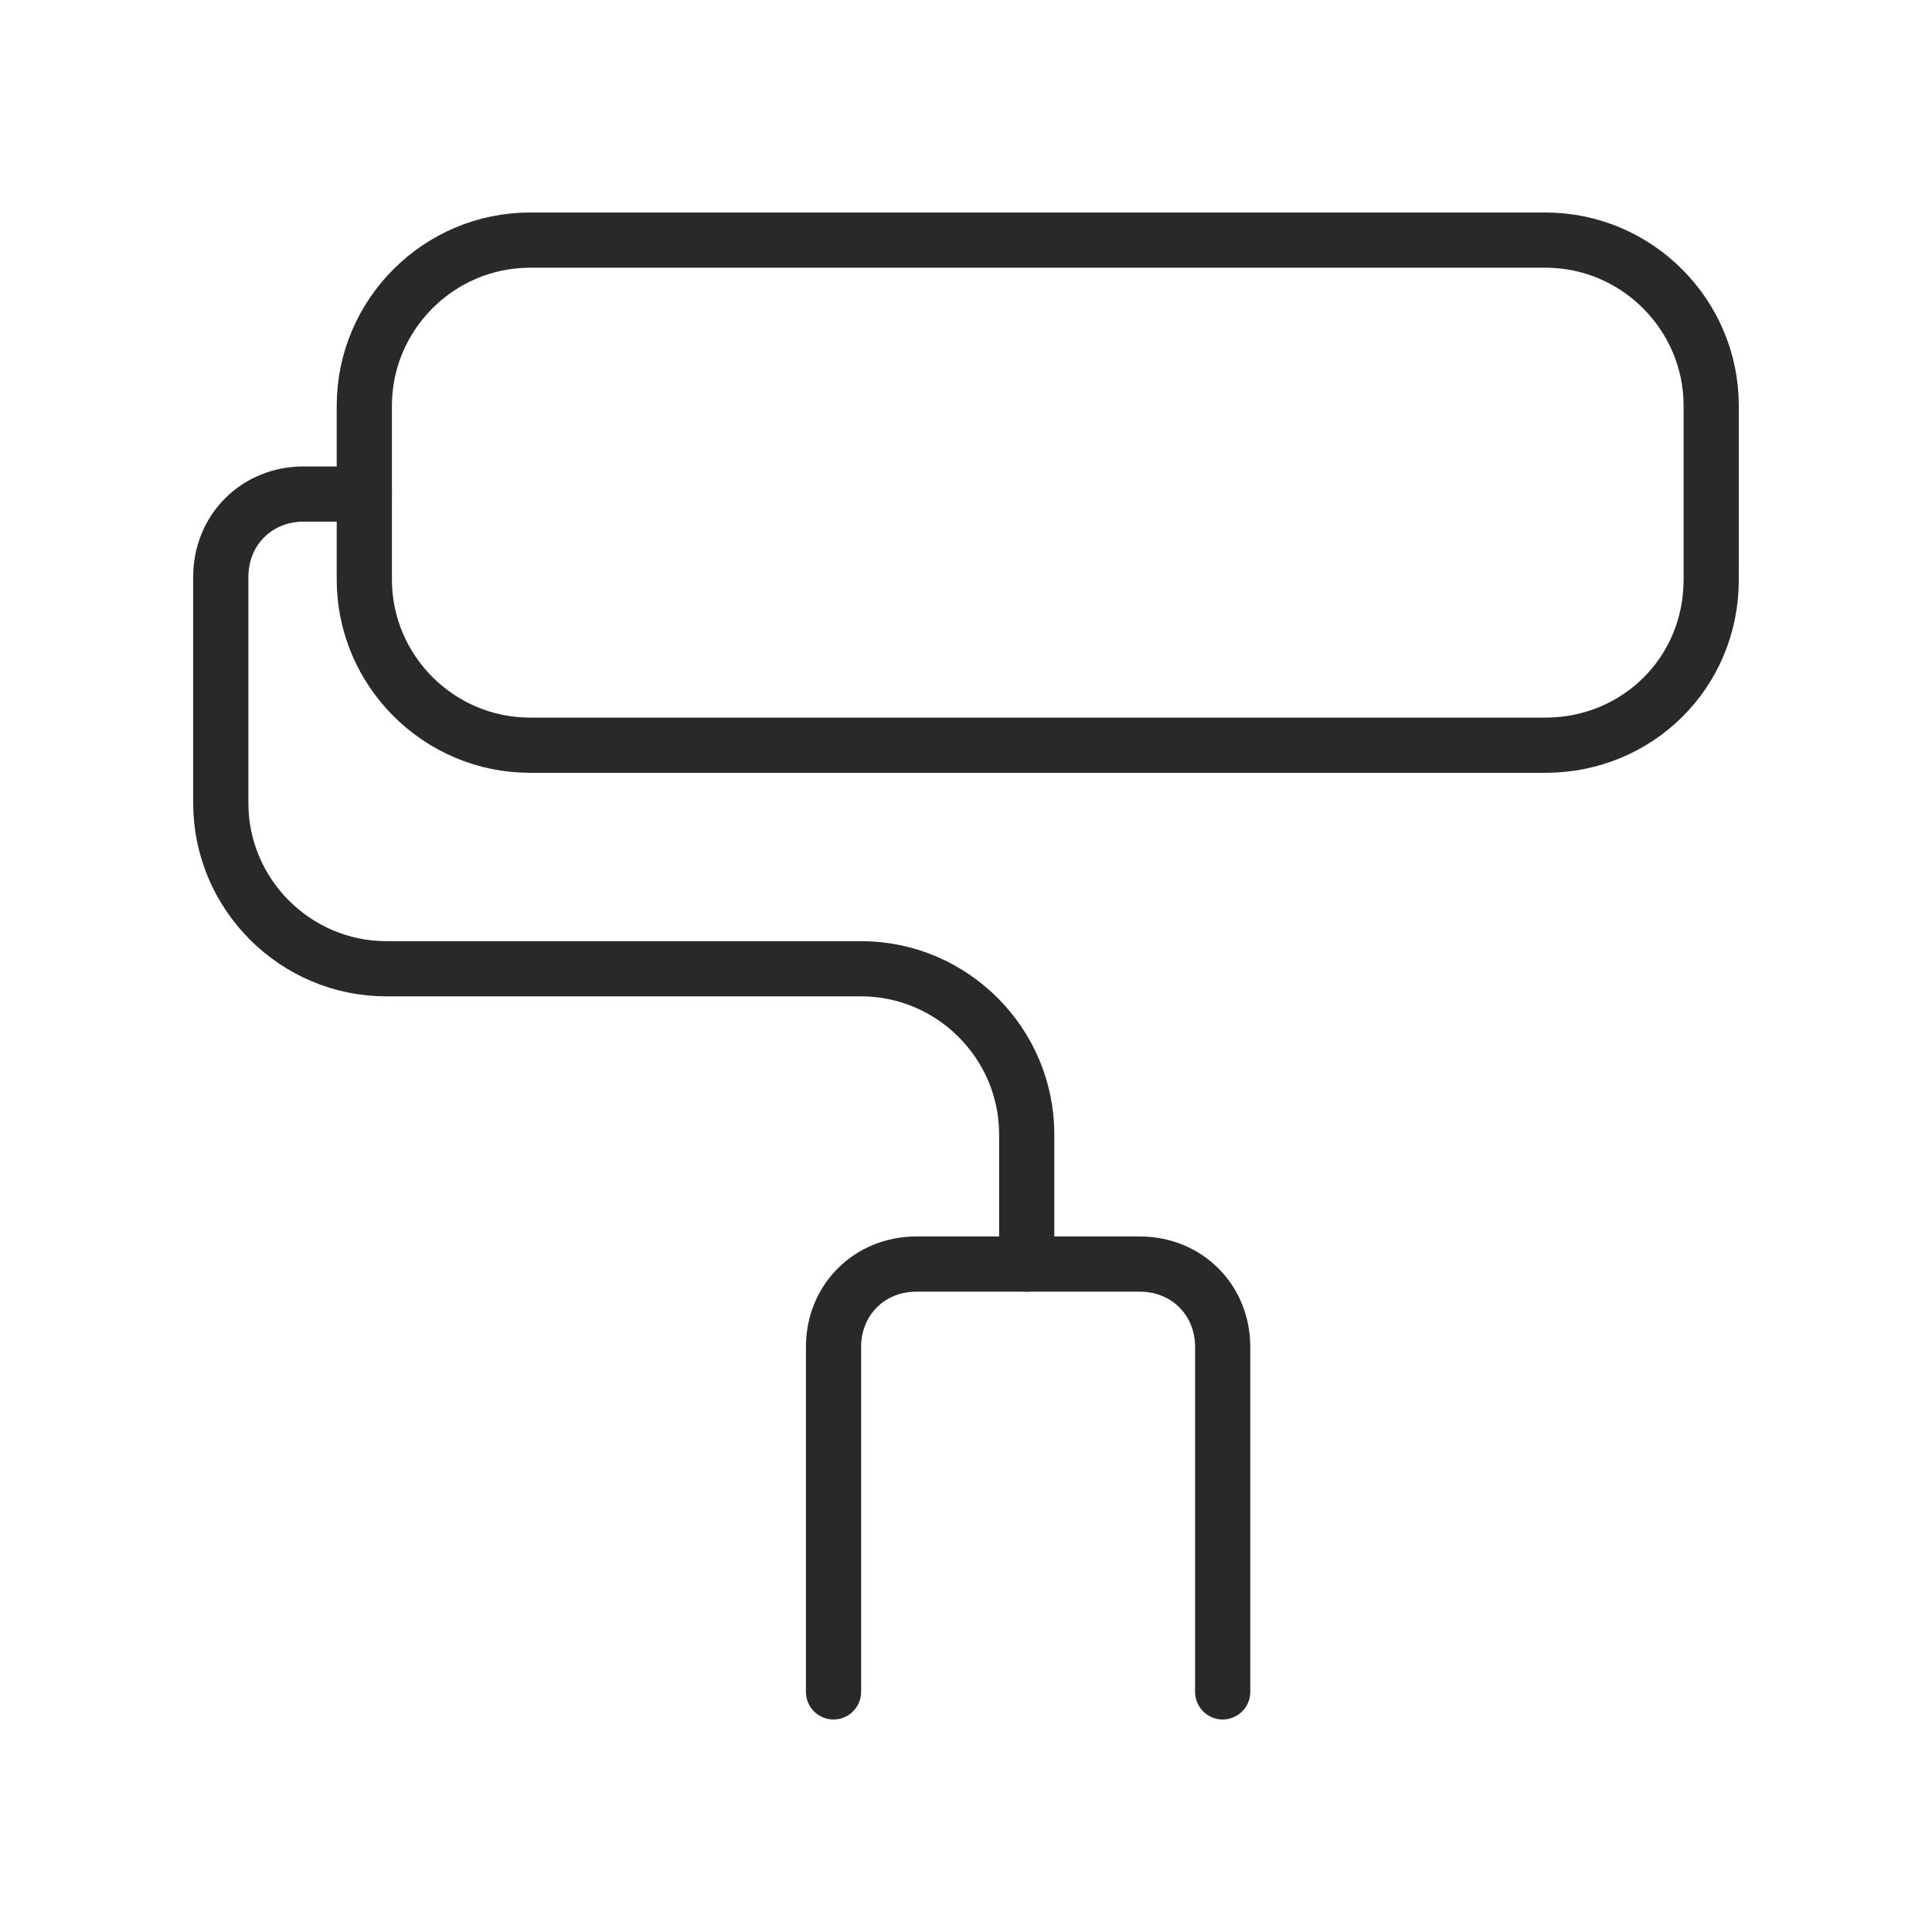 <?xml version="1.0" encoding="utf-8"?>
<!-- Generator: Adobe Illustrator 25.4.1, SVG Export Plug-In . SVG Version: 6.00 Build 0)  -->
<svg version="1.1" id="Layer_1" xmlns="http://www.w3.org/2000/svg" xmlns:xlink="http://www.w3.org/1999/xlink" x="0px" y="0px"
	 viewBox="0 0 70 70" style="enable-background:new 0 0 70 70;" xml:space="preserve">
<style type="text/css">
	.st0{fill:none;stroke:#292929;stroke-width:2;stroke-linecap:round;stroke-linejoin:round;stroke-miterlimit:10;}
</style>
<g>
	<path class="st0" d="M56,27H19.2c-3.3,0-6-2.7-6-6v-6.3c0-3.3,2.7-6,6-6H56c3.3,0,6,2.7,6,6V21C62,24.4,59.3,27,56,27z"/>
	<path class="st0" d="M30.2,61.3V48.8c0-1.7,1.3-3,3-3h8.1c1.7,0,3,1.3,3,3v12.5"/>
	<path class="st0" d="M13.2,17.9H11c-1.7,0-3,1.3-3,3v8.2c0,3.3,2.7,6,6,6h17.2c3.3,0,6,2.7,6,6v4.7"/>
</g>
</svg>
